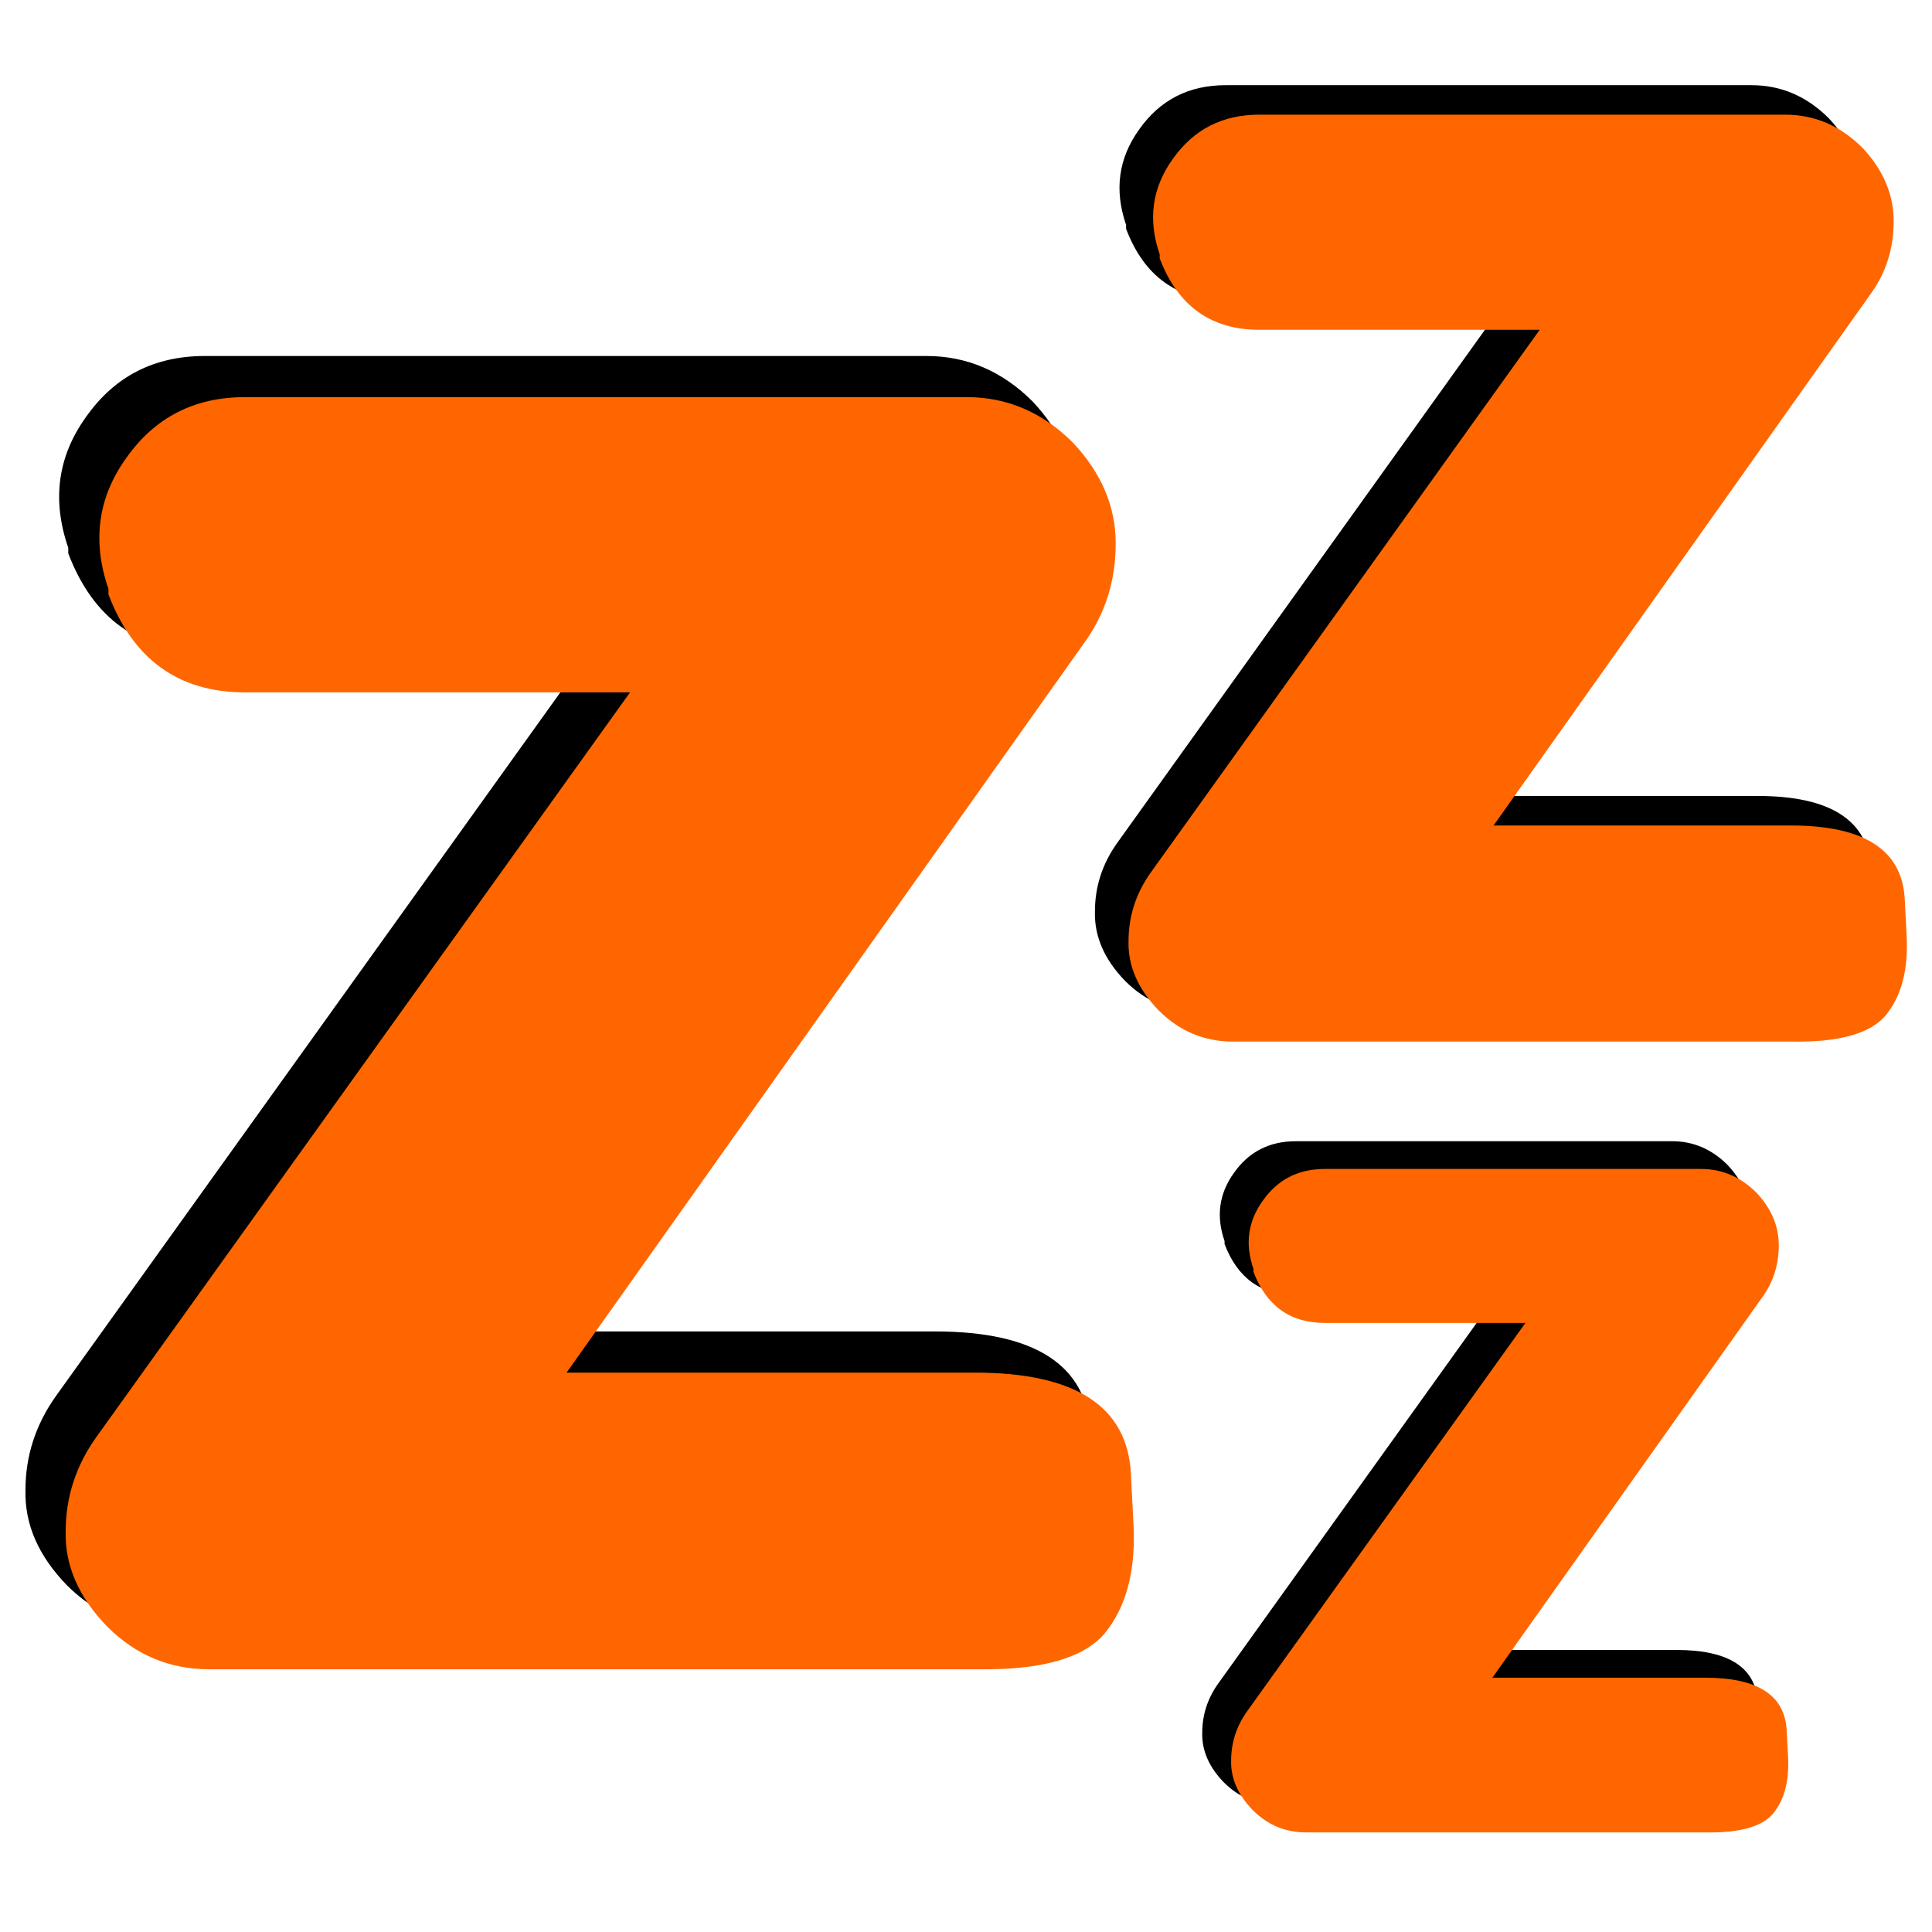 <?xml version="1.0" encoding="UTF-8" standalone="no"?>
<svg
   xmlns:dc="http://purl.org/dc/elements/1.1/"
   xmlns:cc="http://creativecommons.org/ns#"
   xmlns:rdf="http://www.w3.org/1999/02/22-rdf-syntax-ns#"
   xmlns:svg="http://www.w3.org/2000/svg"
   xmlns="http://www.w3.org/2000/svg"
   xmlns:sodipodi="http://sodipodi.sourceforge.net/DTD/sodipodi-0.dtd"
   xmlns:inkscape="http://www.inkscape.org/namespaces/inkscape"
   width="64"
   height="64"
   version="1.1"
   viewBox="0 0 64 64"
   id="svg899"
   sodipodi:docname="gnome-bedtime-icon.svg"
   inkscape:version="1.0.2 (394de47547, 2021-03-26)"
   inkscape:export-filename="/home/ionut/work/java/projects/gnome-bedtime/extras/images/gnome-bedtime-icon.png"
   inkscape:export-xdpi="96"
   inkscape:export-ydpi="96">
  <sodipodi:namedview
     pagecolor="#ffffff"
     bordercolor="#666666"
     borderopacity="1"
     objecttolerance="10"
     gridtolerance="10"
     guidetolerance="10"
     inkscape:pageopacity="0"
     inkscape:pageshadow="2"
     inkscape:window-width="1920"
     inkscape:window-height="1043"
     id="namedview891"
     showgrid="false"
     inkscape:zoom="8"
     inkscape:cx="20.07108"
     inkscape:cy="30.623157"
     inkscape:window-x="0"
     inkscape:window-y="0"
     inkscape:window-maximized="1"
     inkscape:current-layer="layer1"
     scale-x="1" />
  <defs
     id="defs903" />
  <g
     inkscape:groupmode="layer"
     id="layer2"
     inkscape:label="outlines"
     style="display:inline">
    <g
       aria-label="z"
       transform="matrix(1.926,0,0,1.926,-0.073,-7.029)"
       id="text846-9-8"
       style="font-style:normal;font-variant:normal;font-weight:bold;font-stretch:normal;font-size:25.347px;line-height:1.25;font-family:Dyuthi;-inkscape-font-specification:'Dyuthi Bold';letter-spacing:0px;word-spacing:0px;fill:#000000;fill-opacity:1;stroke:none;stroke-width:0.325">
      <path
         d="m 25.209,32.028 h 3.663 q 1.349,0 1.399,0.903 l 0.025,0.483 q 0.025,0.606 -0.26,0.953 -0.285,0.334 -1.139,0.322 H 22.003 q -0.532,0 -0.916,-0.384 -0.384,-0.396 -0.371,-0.854 0,-0.458 0.272,-0.842 l 4.79,-6.683 h -3.453 q -0.891,0 -1.225,-0.879 v -0.05 Q 20.877,24.355 21.261,23.823 21.644,23.278 22.325,23.278 h 6.473 q 0.545,0 0.953,0.408 0.384,0.408 0.384,0.903 0,0.495 -0.272,0.879 z"
         style="fill:#000000;stroke-width:0.325"
         id="path896" />
    </g>
    <g
       aria-label="z"
       transform="matrix(1.926,0,0,1.926,0.692,-5.044)"
       id="text846-9"
       style="font-style:normal;font-variant:normal;font-weight:bold;font-stretch:normal;font-size:35.414px;line-height:1.25;font-family:Dyuthi;-inkscape-font-specification:'Dyuthi Bold';letter-spacing:0px;word-spacing:0px;fill:#000000;fill-opacity:1;stroke:none;stroke-width:0.454">
      <path
         d="m 24.751,16.309 h 5.118 q 1.885,0 1.954,1.262 l 0.035,0.674 q 0.035,0.847 -0.363,1.331 -0.398,0.467 -1.591,0.45 h -9.632 q -0.744,0 -1.28,-0.536 -0.536,-0.553 -0.519,-1.193 0,-0.64 0.38,-1.176 l 6.692,-9.338 h -4.824 q -1.245,0 -1.712,-1.228 V 6.487 Q 18.699,5.588 19.235,4.844 19.771,4.084 20.722,4.084 h 9.044 q 0.761,0 1.331,0.571 0.536,0.571 0.536,1.262 0,0.692 -0.38,1.228 z"
         style="fill:#000000;stroke-width:0.454"
         id="path899" />
    </g>
    <g
       aria-label="z"
       transform="matrix(1.926,0,0,1.926,0.318,-6.171)"
       id="text846"
       style="font-style:normal;font-variant:normal;font-weight:bold;font-stretch:normal;font-size:48.599px;line-height:1.25;font-family:Dyuthi;-inkscape-font-specification:'Dyuthi Bold';letter-spacing:0px;word-spacing:0px;fill:#000000;fill-opacity:1;stroke:none;stroke-width:0.624">
      <path
         d="m 8.887,26.104 h 7.024 q 2.587,0 2.681,1.732 l 0.047,0.925 q 0.047,1.163 -0.498,1.827 -0.546,0.641 -2.183,0.617 H 2.741 q -1.02,0 -1.756,-0.736 -0.736,-0.759 -0.712,-1.637 0,-0.878 0.522,-1.614 L 9.979,14.406 H 3.358 q -1.709,0 -2.349,-1.685 v -0.095 Q 0.582,11.392 1.317,10.372 2.053,9.327 3.358,9.327 H 15.769 q 1.044,0 1.827,0.783 0.736,0.783 0.736,1.732 0,0.949 -0.522,1.685 z"
         style="fill:#000000;stroke-width:0.624"
         id="path902" />
    </g>
  </g>
  <g
     inkscape:groupmode="layer"
     id="layer1"
     inkscape:label="main"
     style="display:inline">
    <path
       d="m 18.768,45.47 13.529,1.1e-5 q 4.982,1e-5 5.165,3.337 l 0.091,1.783 q 0.091,2.24 -0.96,3.519 -1.051,1.234 -4.205,1.188 l -25.459,1e-6 Q 4.965,55.297 3.548,53.88 2.131,52.417 2.176,50.726 2.176,49.035 3.182,47.618 L 20.871,22.936 H 8.118 q -3.291,-6e-6 -4.525,-3.245 l 2e-7,-0.183 Q 2.771,17.131 4.187,15.166 5.604,13.155 8.118,13.155 l 23.905,-3e-6 q 2.011,-5e-5 3.519,1.508 1.417,1.508 1.417,3.337 9e-6,1.828 -1.006,3.245 z"
       style="font-style:normal;font-variant:normal;font-weight:bold;font-stretch:normal;font-size:48.599px;line-height:1.25;font-family:Dyuthi;-inkscape-font-specification:'Dyuthi Bold';letter-spacing:0px;word-spacing:0px;fill:#ff6600;fill-opacity:1;stroke:none;stroke-width:1.201"
       id="path902-6" />
    <g
       aria-label="z"
       transform="matrix(1.926,0,0,1.926,1.472,-4.106)"
       id="text846-9-7"
       style="font-style:normal;font-variant:normal;font-weight:bold;font-stretch:normal;font-size:35.414px;line-height:1.25;font-family:Dyuthi;-inkscape-font-specification:'Dyuthi Bold';letter-spacing:0px;word-spacing:0px;fill:#ff6600;fill-opacity:1;stroke:none;stroke-width:0.454">
      <path
         d="m 24.924,16.33 h 5.118 q 1.885,0 1.954,1.262 l 0.035,0.674 q 0.035,0.847 -0.363,1.331 -0.398,0.467 -1.591,0.45 h -9.632 q -0.744,0 -1.28,-0.536 -0.536,-0.553 -0.519,-1.193 0,-0.64 0.38,-1.176 l 6.692,-9.338 h -4.824 q -1.245,0 -1.712,-1.228 V 6.508 Q 18.872,5.608 19.408,4.865 19.944,4.104 20.895,4.104 h 9.044 q 0.761,0 1.331,0.571 0.536,0.571 0.536,1.262 0,0.692 -0.38,1.228 z"
         style="fill:#ff6600;stroke-width:0.454"
         id="path899-5" />
    </g>
    <g
       aria-label="z"
       transform="matrix(1.926,0,0,1.926,0.884,-6.11)"
       id="text846-9-8-3"
       style="font-style:normal;font-variant:normal;font-weight:bold;font-stretch:normal;font-size:25.347px;line-height:1.25;font-family:Dyuthi;-inkscape-font-specification:'Dyuthi Bold';letter-spacing:0px;word-spacing:0px;fill:#ff6600;fill-opacity:1;stroke:none;stroke-width:0.325">
      <path
         d="m 25.209,32.028 h 3.663 q 1.349,0 1.399,0.903 l 0.025,0.483 q 0.025,0.606 -0.26,0.953 -0.285,0.334 -1.139,0.322 H 22.003 q -0.532,0 -0.916,-0.384 -0.384,-0.396 -0.371,-0.854 0,-0.458 0.272,-0.842 l 4.79,-6.683 h -3.453 q -0.891,0 -1.225,-0.879 v -0.05 Q 20.877,24.355 21.261,23.823 21.644,23.278 22.325,23.278 h 6.473 q 0.545,0 0.953,0.408 0.384,0.408 0.384,0.903 0,0.495 -0.272,0.879 z"
         style="fill:#ff6600;stroke-width:0.325"
         id="path896-5" />
    </g>
  </g>
</svg>

